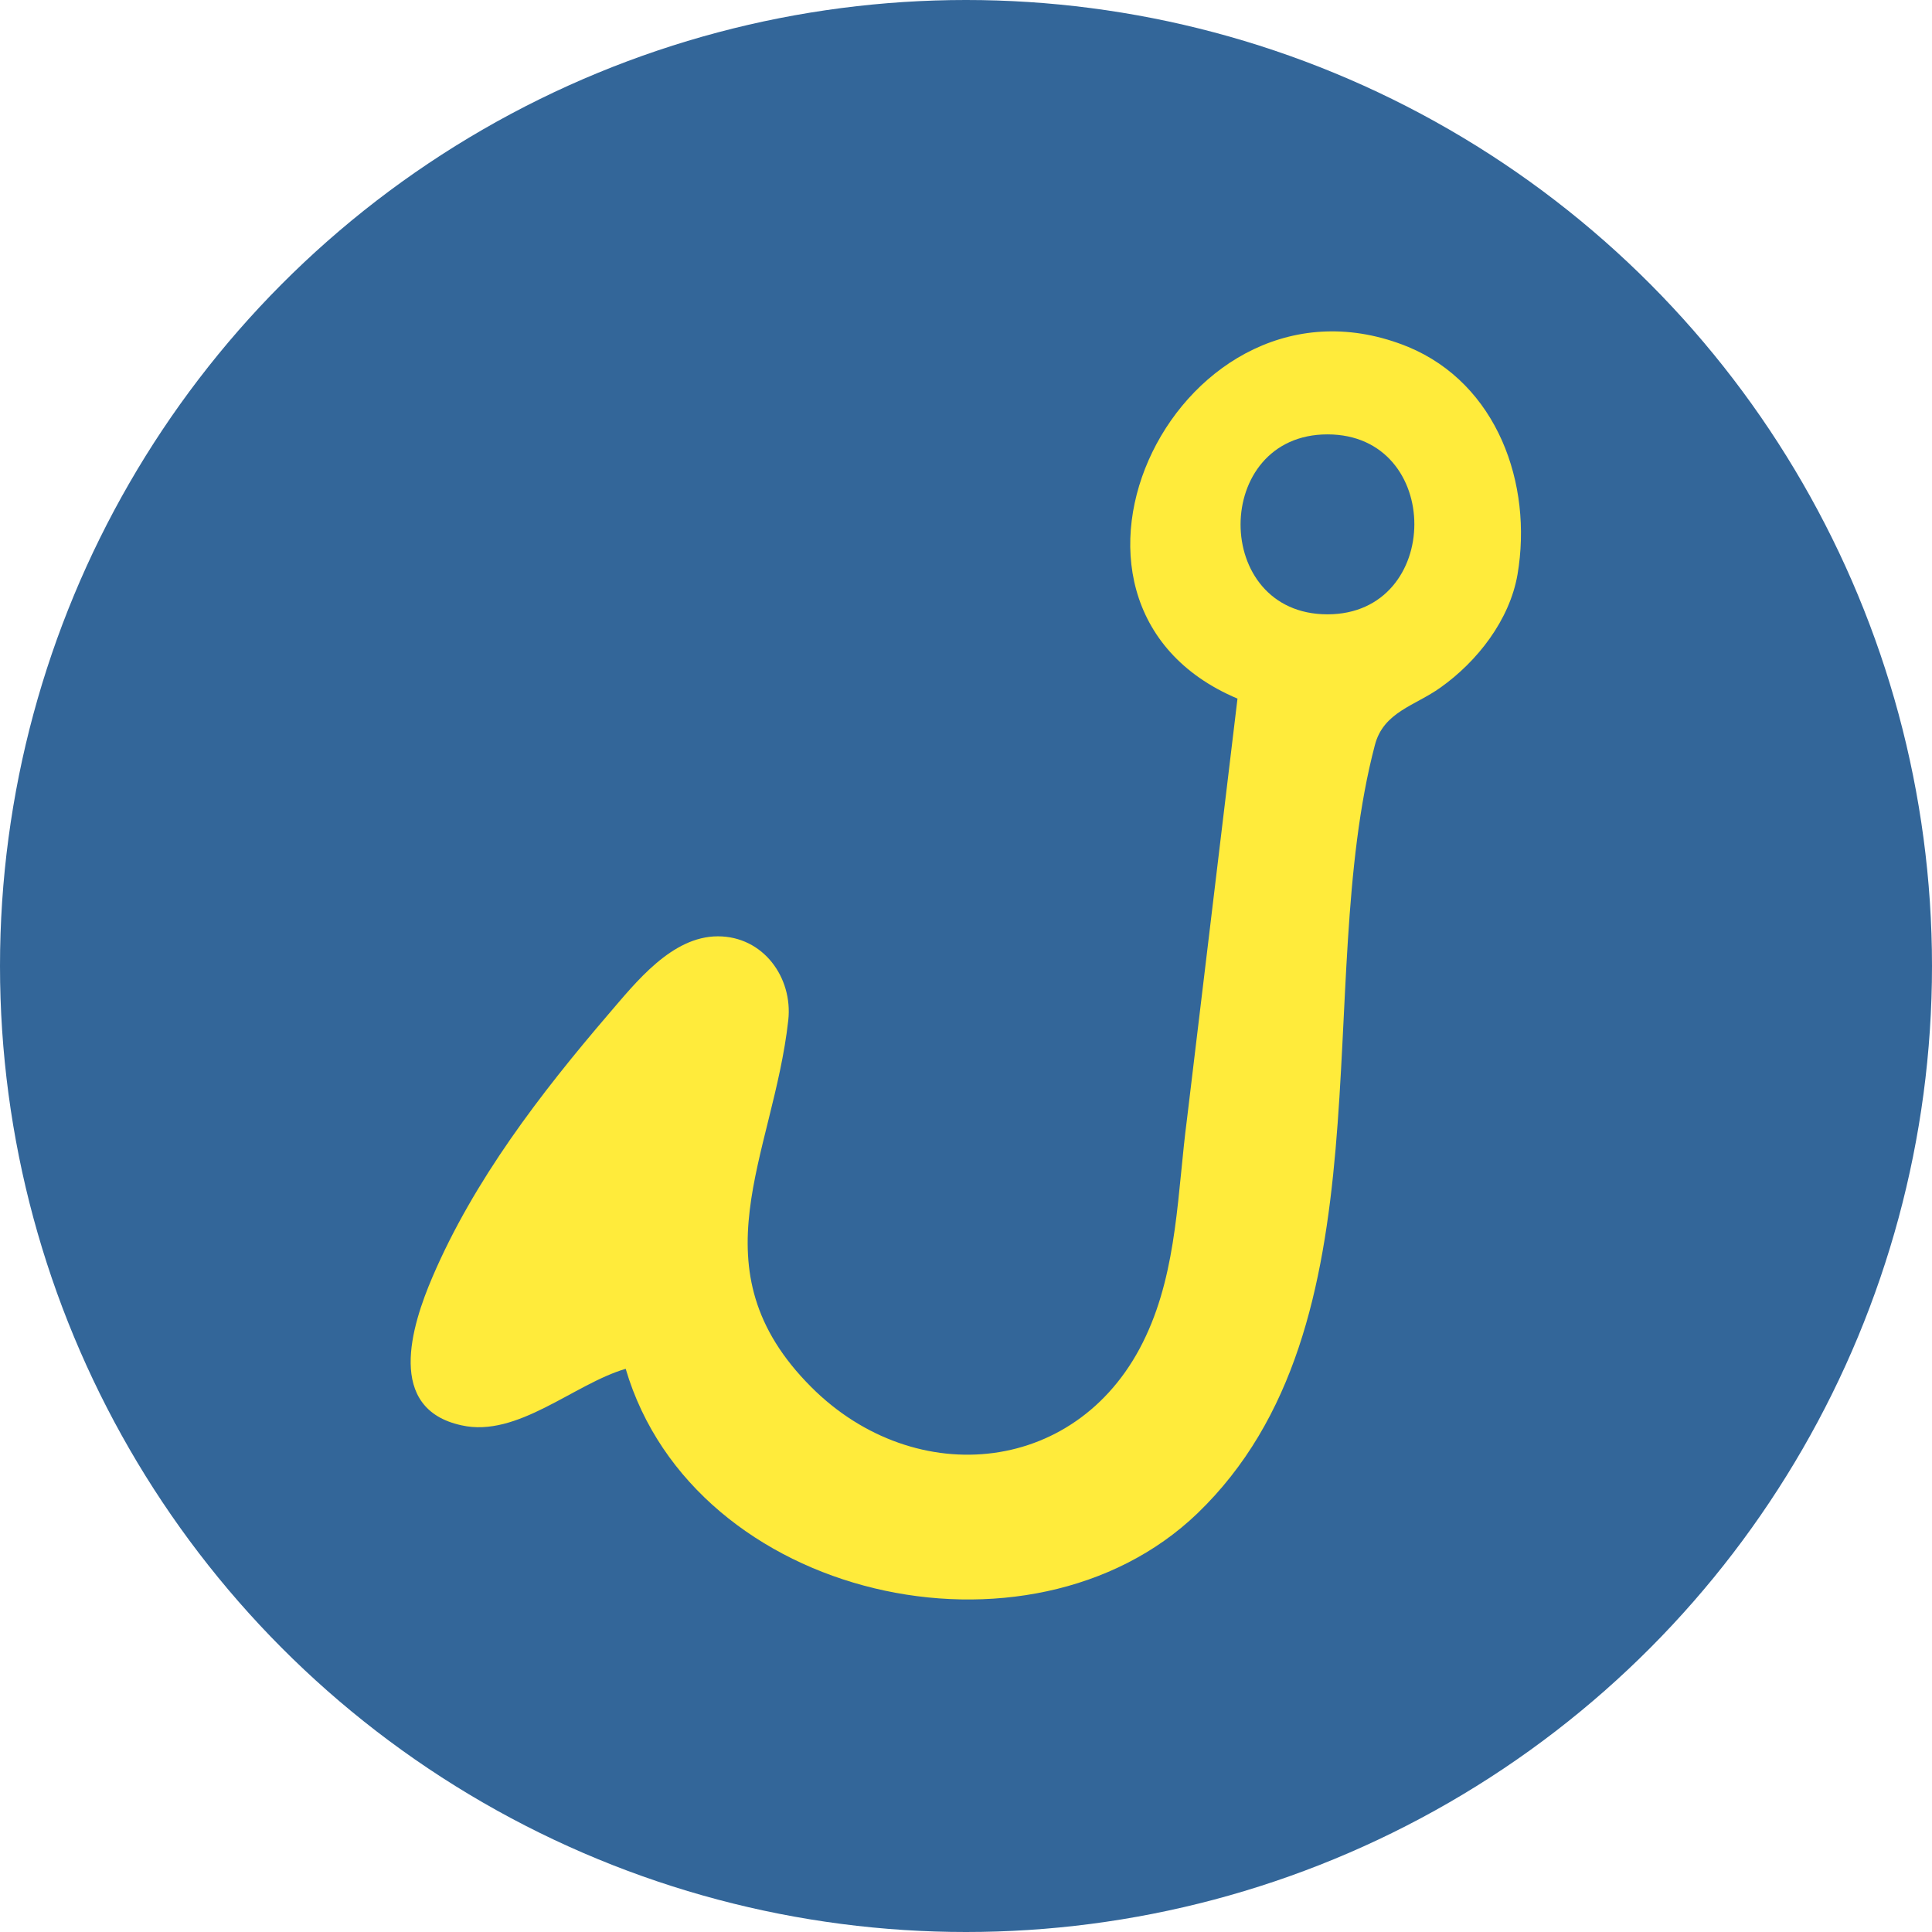 <?xml version="1.0" encoding="utf-8"?>
<!-- Generator: Adobe Illustrator 18.1.1, SVG Export Plug-In . SVG Version: 6.00 Build 0)  -->
<svg version="1.0" id="Layer_1" xmlns="http://www.w3.org/2000/svg" xmlns:xlink="http://www.w3.org/1999/xlink" x="0px" y="0px"
	 viewBox="-154 343.2 612 612" enable-background="new -154 343.2 612 612" xml:space="preserve">
<circle fill="#336699" cx="152" cy="649.2" r="306"/>
<path fill="#ffeb3b" d="M292.1,453.1c-72-29.4-126.1,81-54.1,111.4l-16,133.2C219,720.6,219,745,209,766.4
	c-20.4,44.1-72.9,49.3-106,16.2c-37.5-37.5-12.1-73.1-7.3-116.2c1.5-13.5-7.9-26.6-22.3-26.6c-14.6,0-26,14.6-34.6,24.6
	c-21.6,25.2-42.7,52.7-55.8,83.3c-6.7,15.6-14.8,41.8,9.2,47c17.7,4,35.6-13.1,52-17.9c21.6,73.3,128,96.8,181.1,45.8
	c61.8-59.5,36.2-167.2,56.2-243.3c2.7-10.6,12.7-12.5,20.8-18.3c11.7-8.3,21.9-21.4,24.4-35.8C331.6,496.4,320.2,464.8,292.1,453.1z
	 M266.5,537.8c-36.8,0-36.6-57,0-57C303.3,480.8,303.1,537.8,266.5,537.8z"/>
</svg>
